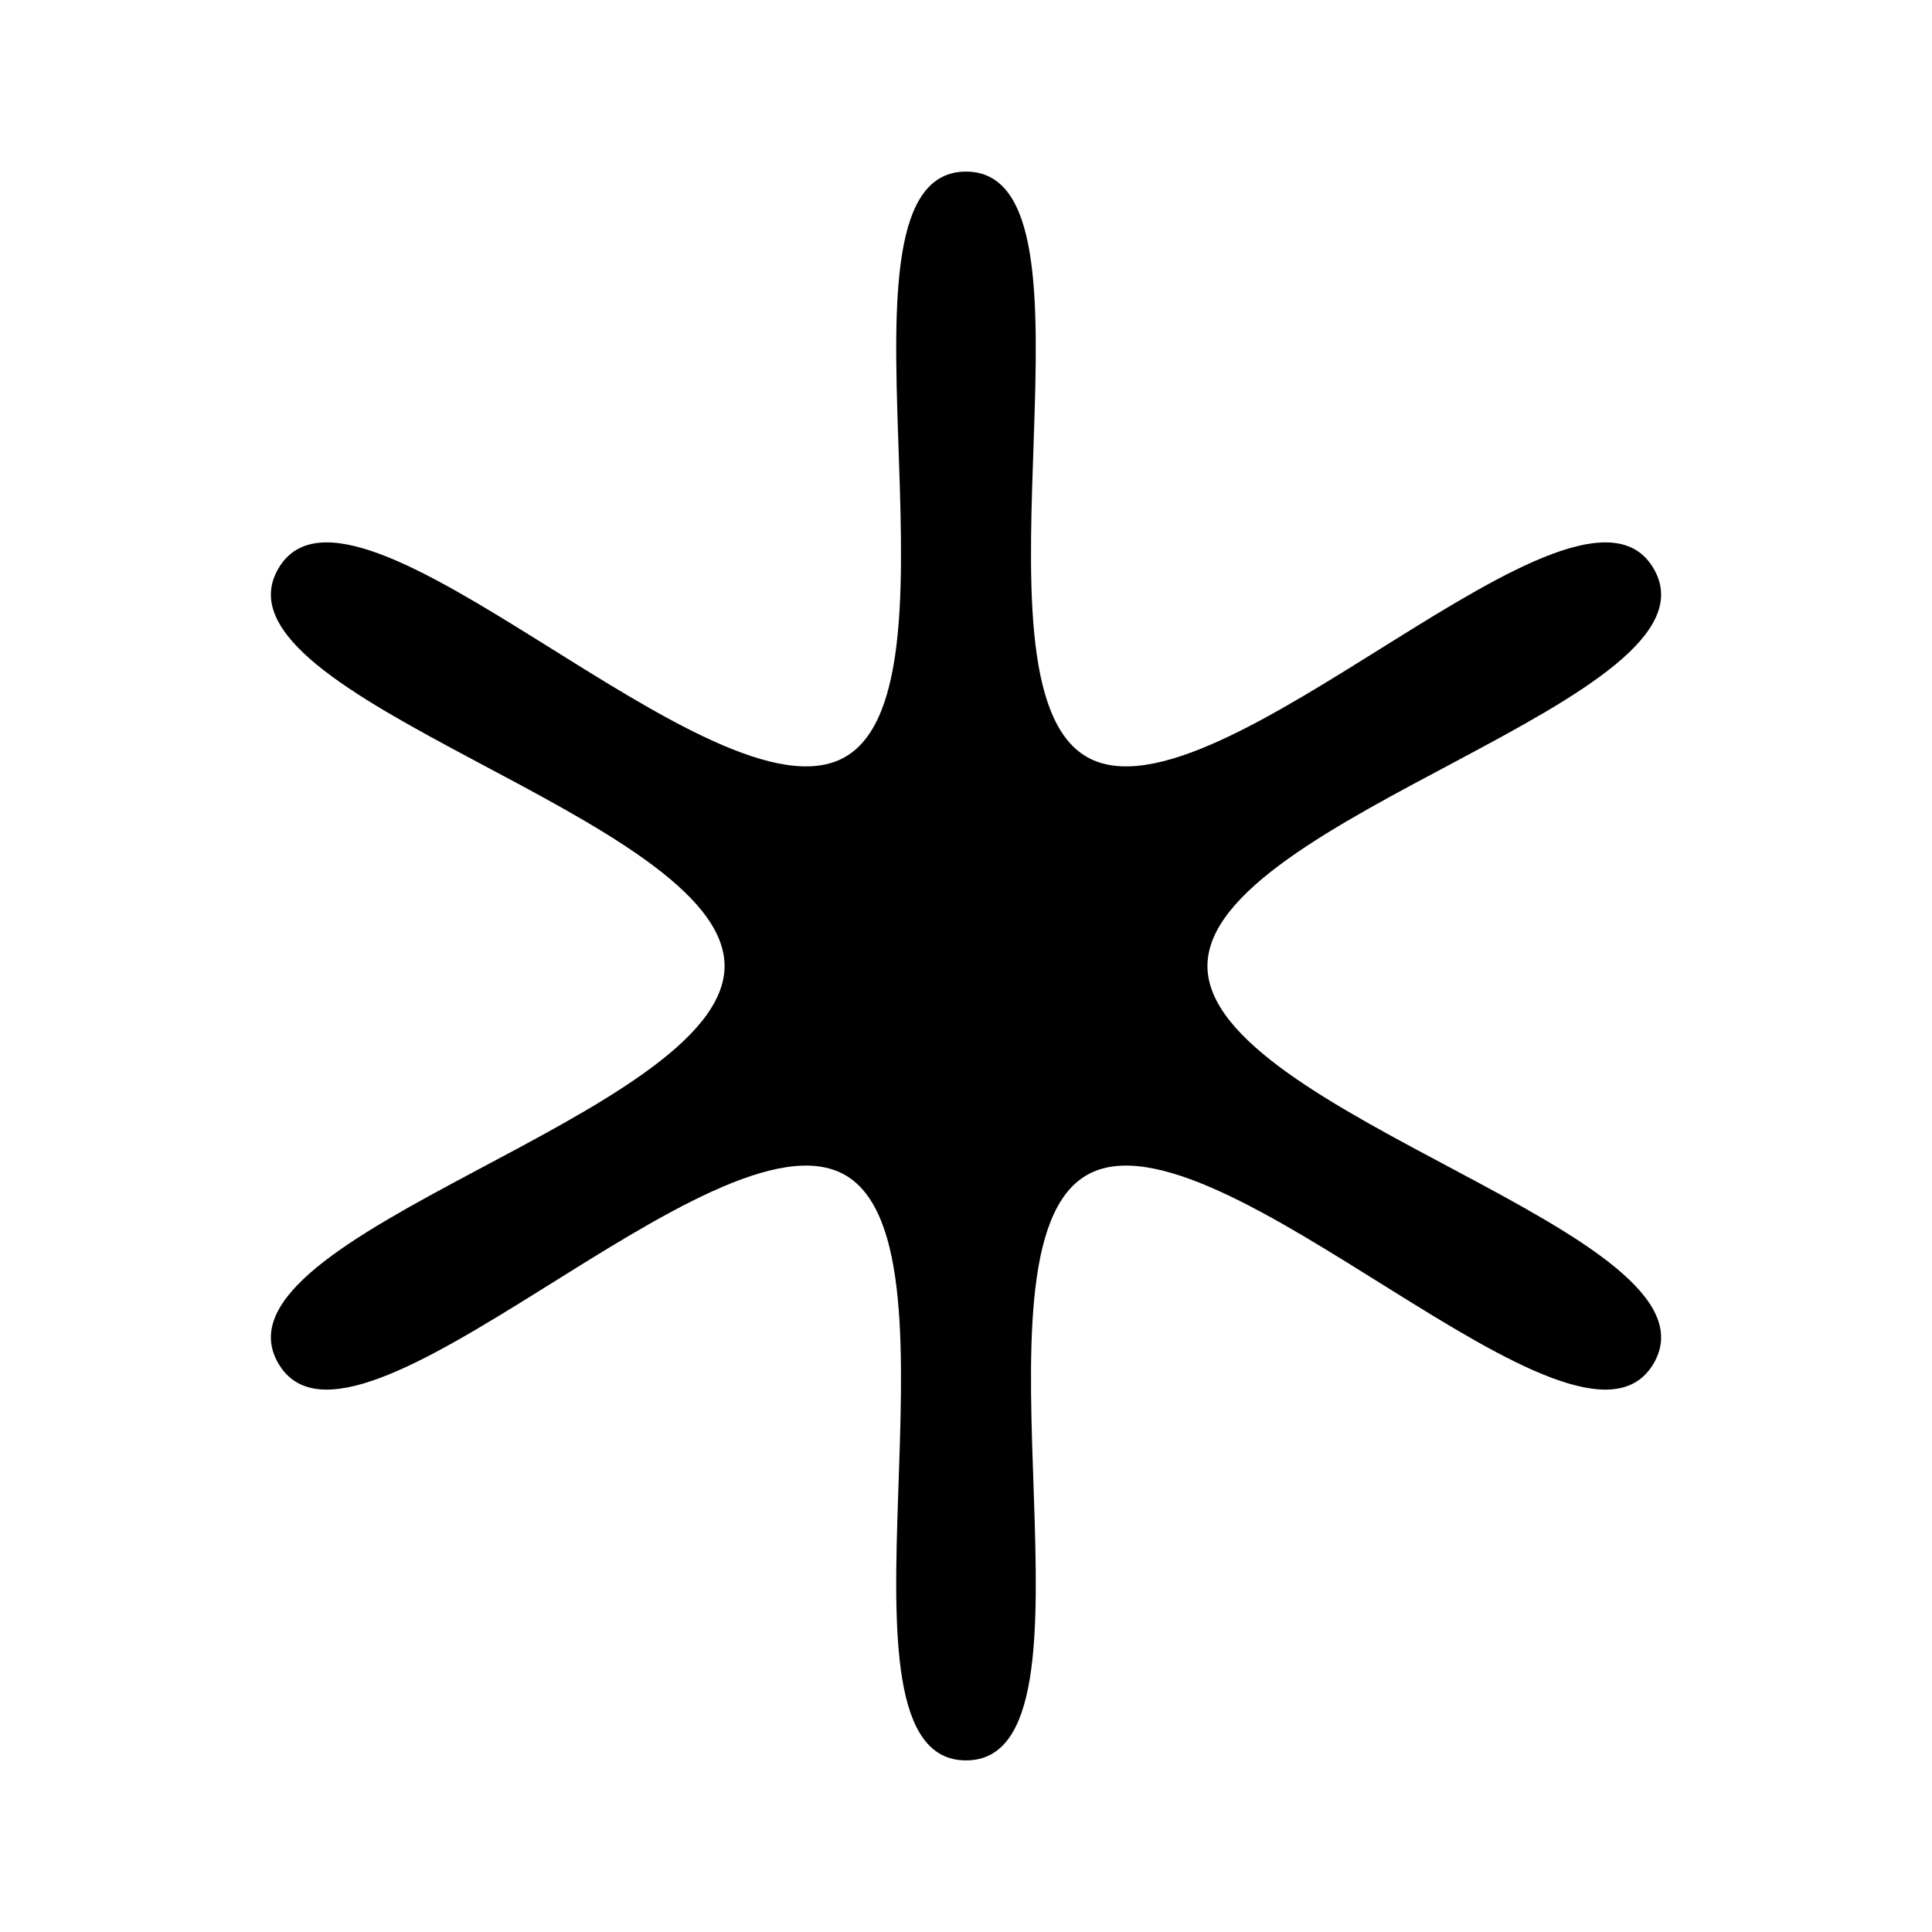 <svg xmlns="http://www.w3.org/2000/svg" width="100%" height="100%" viewBox="0 0 583.68 583.68"><path d="M499.628 411.84c-22.562 39.09-132.242-79.382-171.32-56.815C289.234 377.592 336.963 531.84 291.84 531.84c-45.121 0 2.607-154.248-36.47-176.815C216.294 332.457 106.614 450.927 84.053 411.84 61.49 372.75 218.9 336.975 218.9 291.84c0-45.135-157.407-80.91-134.847-120 22.56-39.088 132.24 79.38 171.317 56.814C294.447 206.087 246.72 51.84 291.84 51.84c45.121 0-2.607 154.246 36.47 176.814C367.386 251.22 477.066 132.75 499.626 171.84c22.562 39.089-134.846 74.865-134.846 120 0 45.135 157.41 80.912 134.848 120z" /></svg>